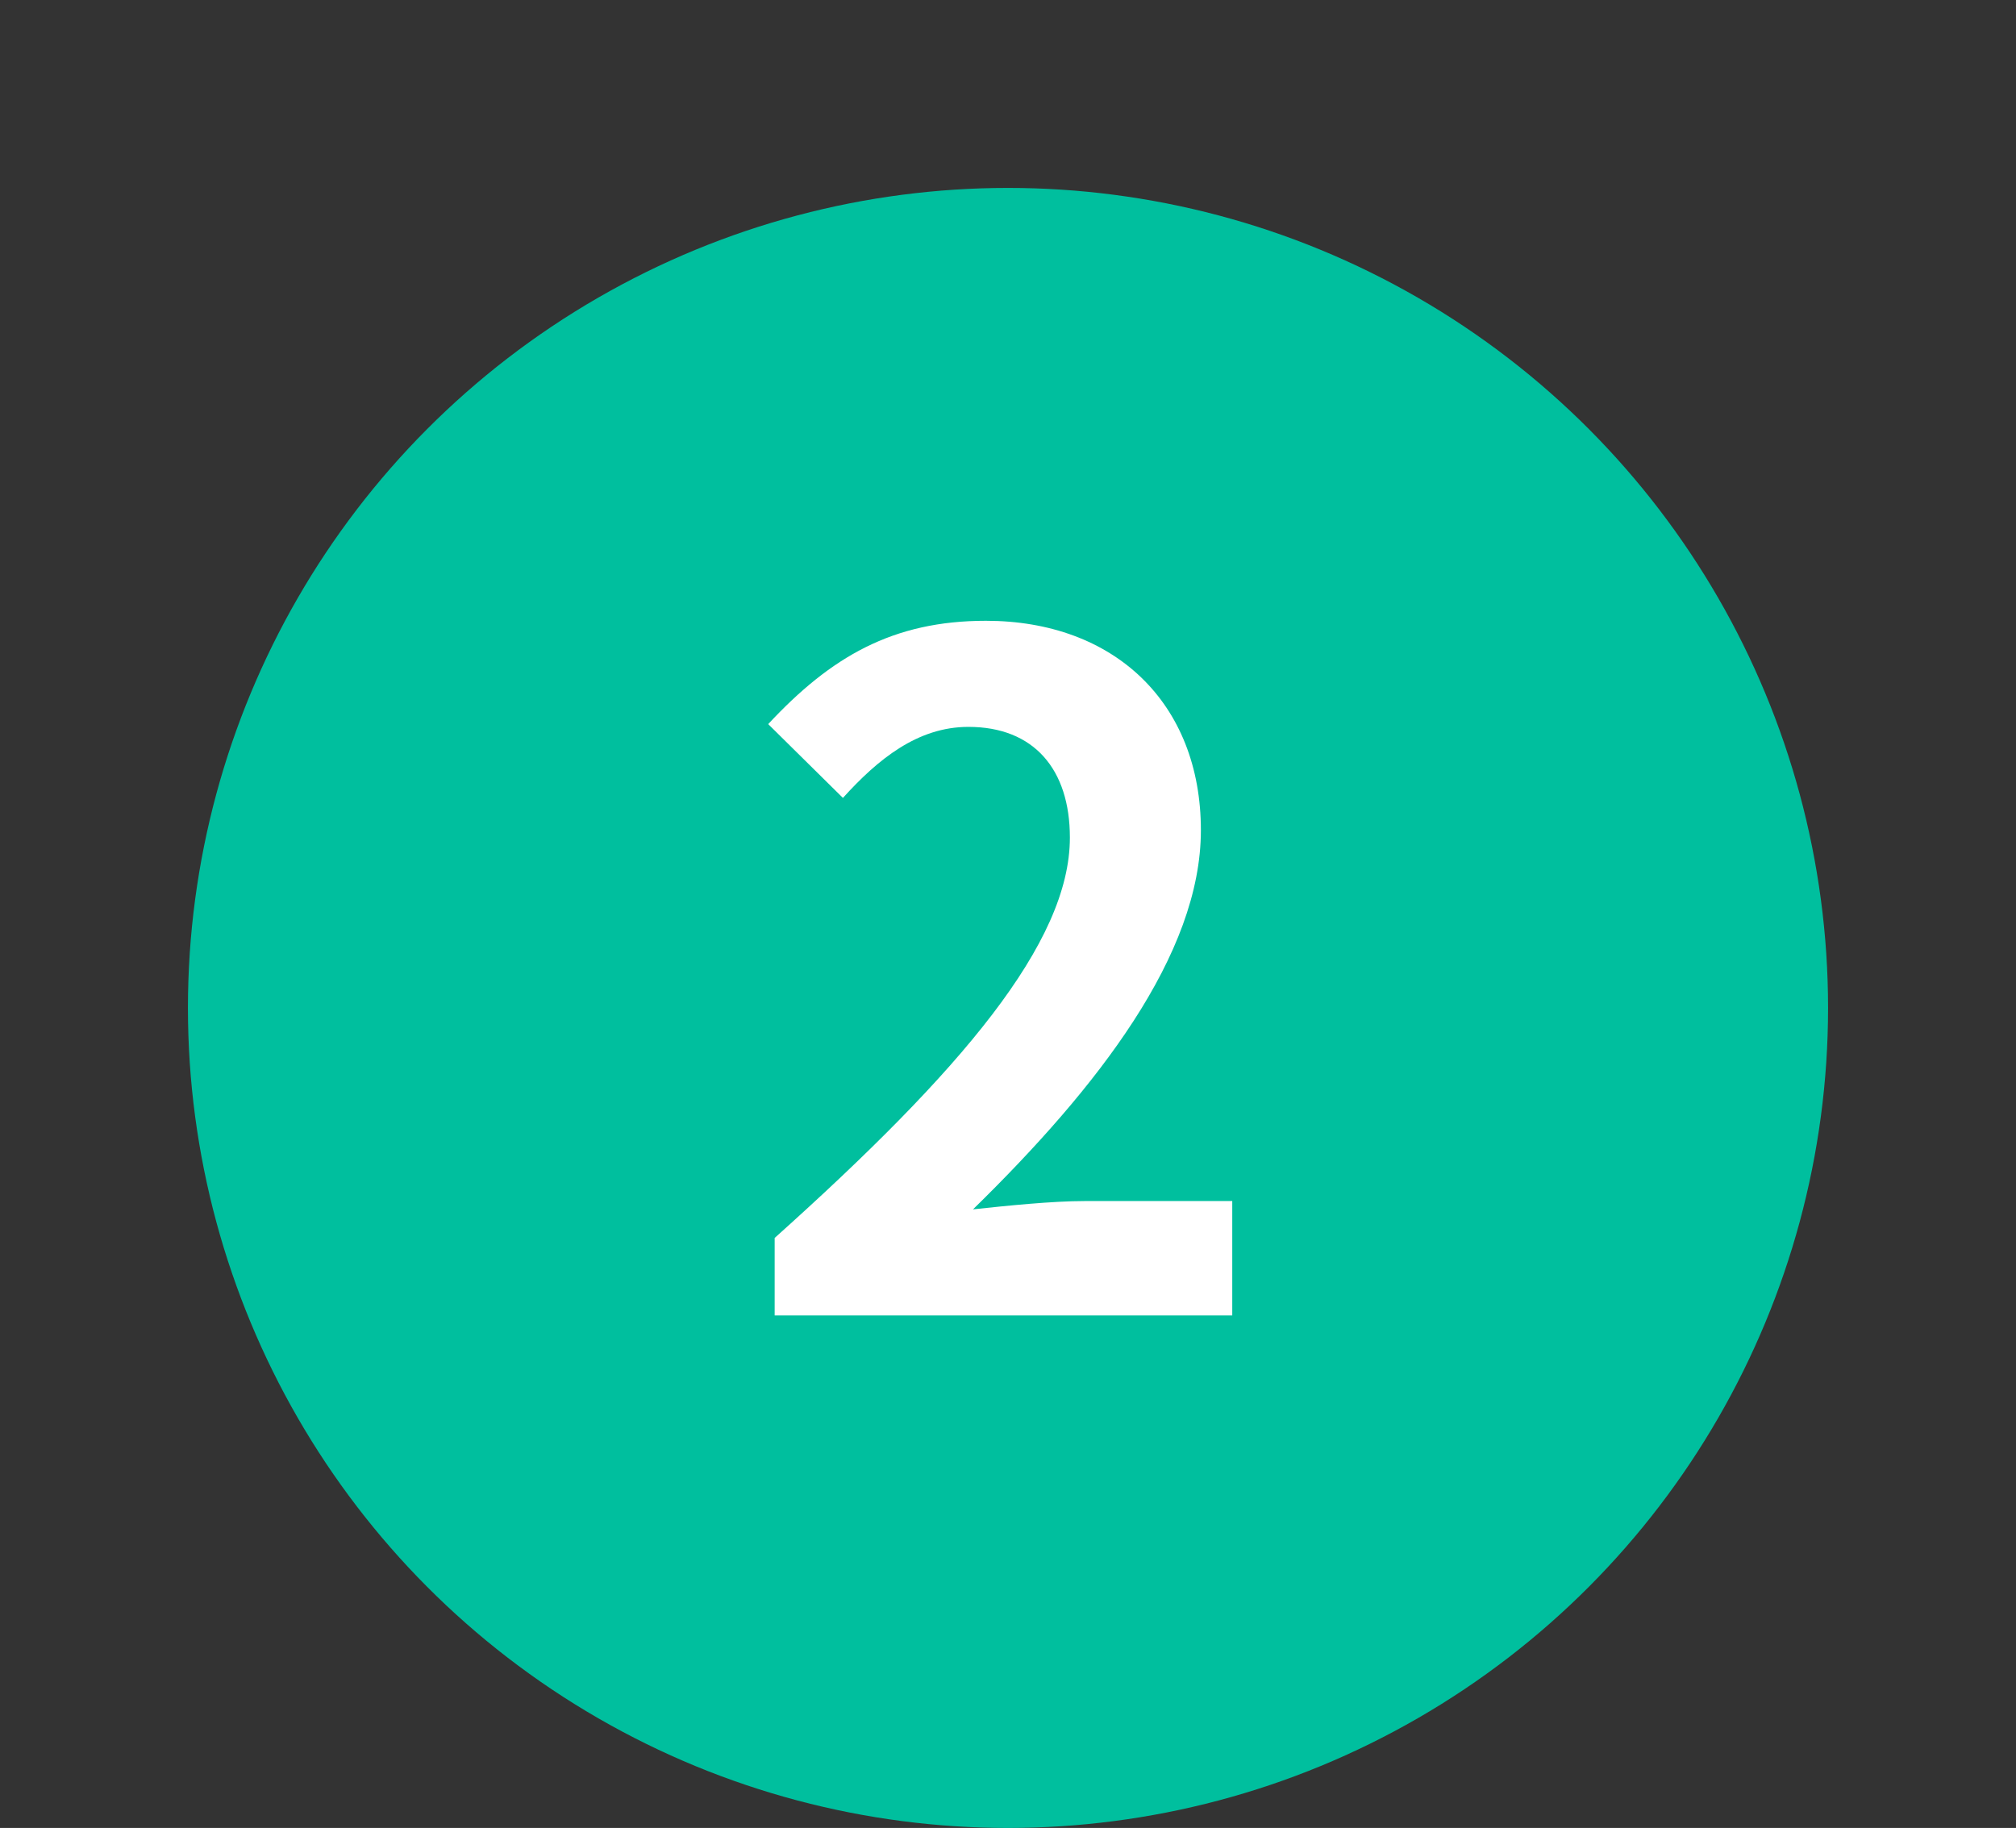 <svg width="118" height="107" viewBox="0 0 118 107" fill="none" xmlns="http://www.w3.org/2000/svg">
<rect x="0" y="0" width="118" height="107" fill="#333333" stroke="none"/>
<circle cx="59" cy="59" r="48" fill="#00BF9E"/>
<path d="M45.342 77V72.464C56.25 62.69 62.622 55.184 62.622 49.028C62.622 45.032 60.516 42.548 56.682 42.548C53.712 42.548 51.39 44.438 49.338 46.706L44.964 42.386C48.636 38.444 52.254 36.338 57.708 36.338C65.214 36.338 70.29 41.144 70.29 48.596C70.29 55.886 64.242 63.662 56.952 70.79C58.95 70.574 61.596 70.304 63.486 70.304H72.126V77H45.342Z" fill="white"/>
</svg>
